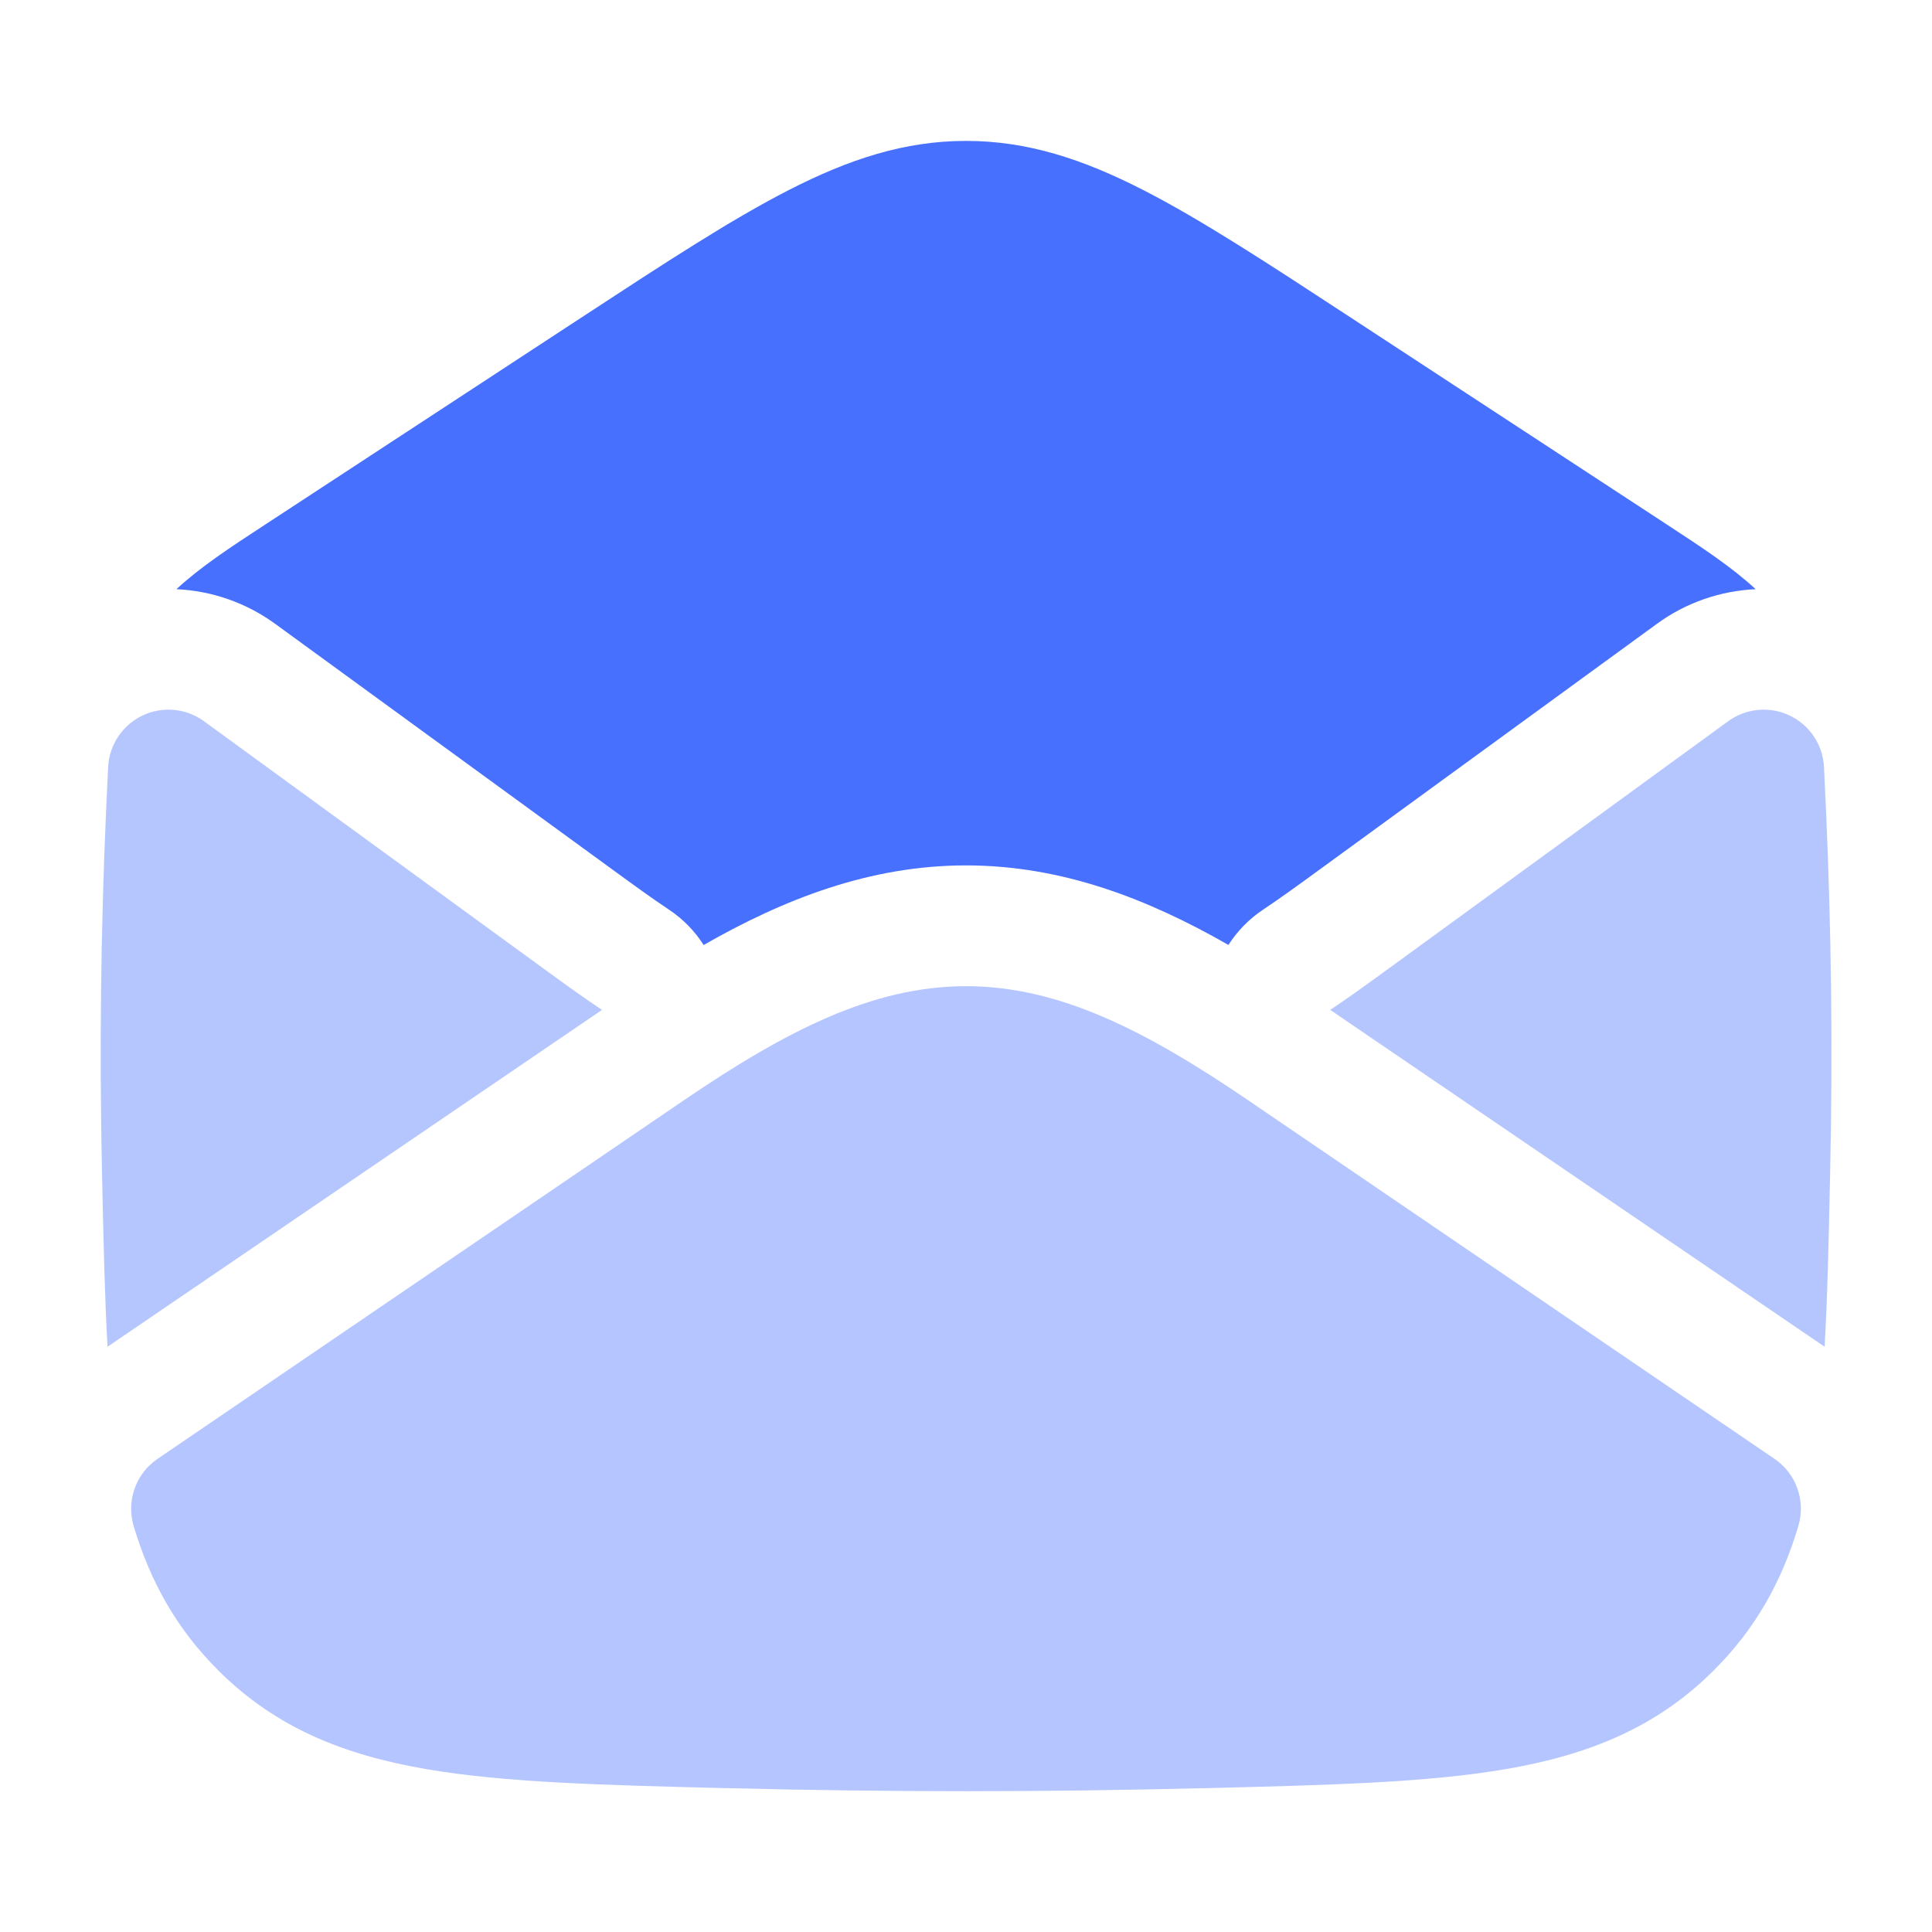 <svg width="29" height="29" viewBox="0 0 29 29" fill="none" xmlns="http://www.w3.org/2000/svg">
<path opacity="0.4" d="M14.5 14.803C15.896 14.803 17.196 15.467 18.741 16.519L26.636 21.898C26.962 22.12 27.107 22.527 26.994 22.905C26.744 23.746 26.346 24.456 25.716 25.081C24.862 25.93 23.851 26.34 22.609 26.554C21.421 26.759 19.939 26.795 18.096 26.841L18.026 26.842C15.669 26.901 13.332 26.901 10.975 26.842L10.905 26.841C9.062 26.795 7.58 26.759 6.392 26.554C5.15 26.34 4.139 25.93 3.284 25.081C2.655 24.456 2.257 23.746 2.006 22.905C1.894 22.527 2.039 22.12 2.365 21.898L10.26 16.519C11.805 15.467 13.104 14.803 14.5 14.803Z" fill="#4770FF"/>
<g opacity="0.4">
<path d="M2.137 10.741C1.837 10.885 1.639 11.182 1.623 11.515L1.593 12.154C1.512 13.987 1.492 15.785 1.531 17.601L1.534 17.736C1.554 18.646 1.572 19.469 1.614 20.215L9.036 15.159C8.747 14.967 8.443 14.746 8.106 14.5L3.062 10.826C2.793 10.63 2.438 10.597 2.137 10.741Z" fill="#4770FF"/>
<path d="M26.865 10.741C27.166 10.885 27.363 11.182 27.379 11.515L27.409 12.154C27.49 13.987 27.511 15.785 27.471 17.601L27.468 17.736C27.449 18.646 27.431 19.469 27.388 20.215L19.967 15.159C20.255 14.967 20.559 14.746 20.897 14.5L25.94 10.826C26.209 10.63 26.565 10.597 26.865 10.741Z" fill="#4770FF"/>
</g>
<path d="M11.845 2.85C12.747 2.389 13.579 2.115 14.501 2.115C15.422 2.115 16.254 2.389 17.156 2.85C18.028 3.296 19.032 3.953 20.289 4.776L25.023 7.875C25.538 8.212 25.989 8.507 26.353 8.844C25.828 8.868 25.312 9.042 24.872 9.363L19.829 13.037C19.485 13.288 19.212 13.486 18.961 13.653C18.749 13.794 18.572 13.976 18.439 14.184C17.233 13.494 15.944 12.99 14.501 12.99C13.058 12.99 11.768 13.495 10.562 14.185C10.429 13.976 10.252 13.794 10.04 13.653C9.789 13.486 9.516 13.288 9.172 13.037L4.129 9.363C3.689 9.043 3.173 8.868 2.648 8.844C3.012 8.507 3.463 8.212 3.979 7.875L8.712 4.776C9.969 3.953 10.973 3.296 11.845 2.85Z" fill="#4770FF"/>
</svg>
